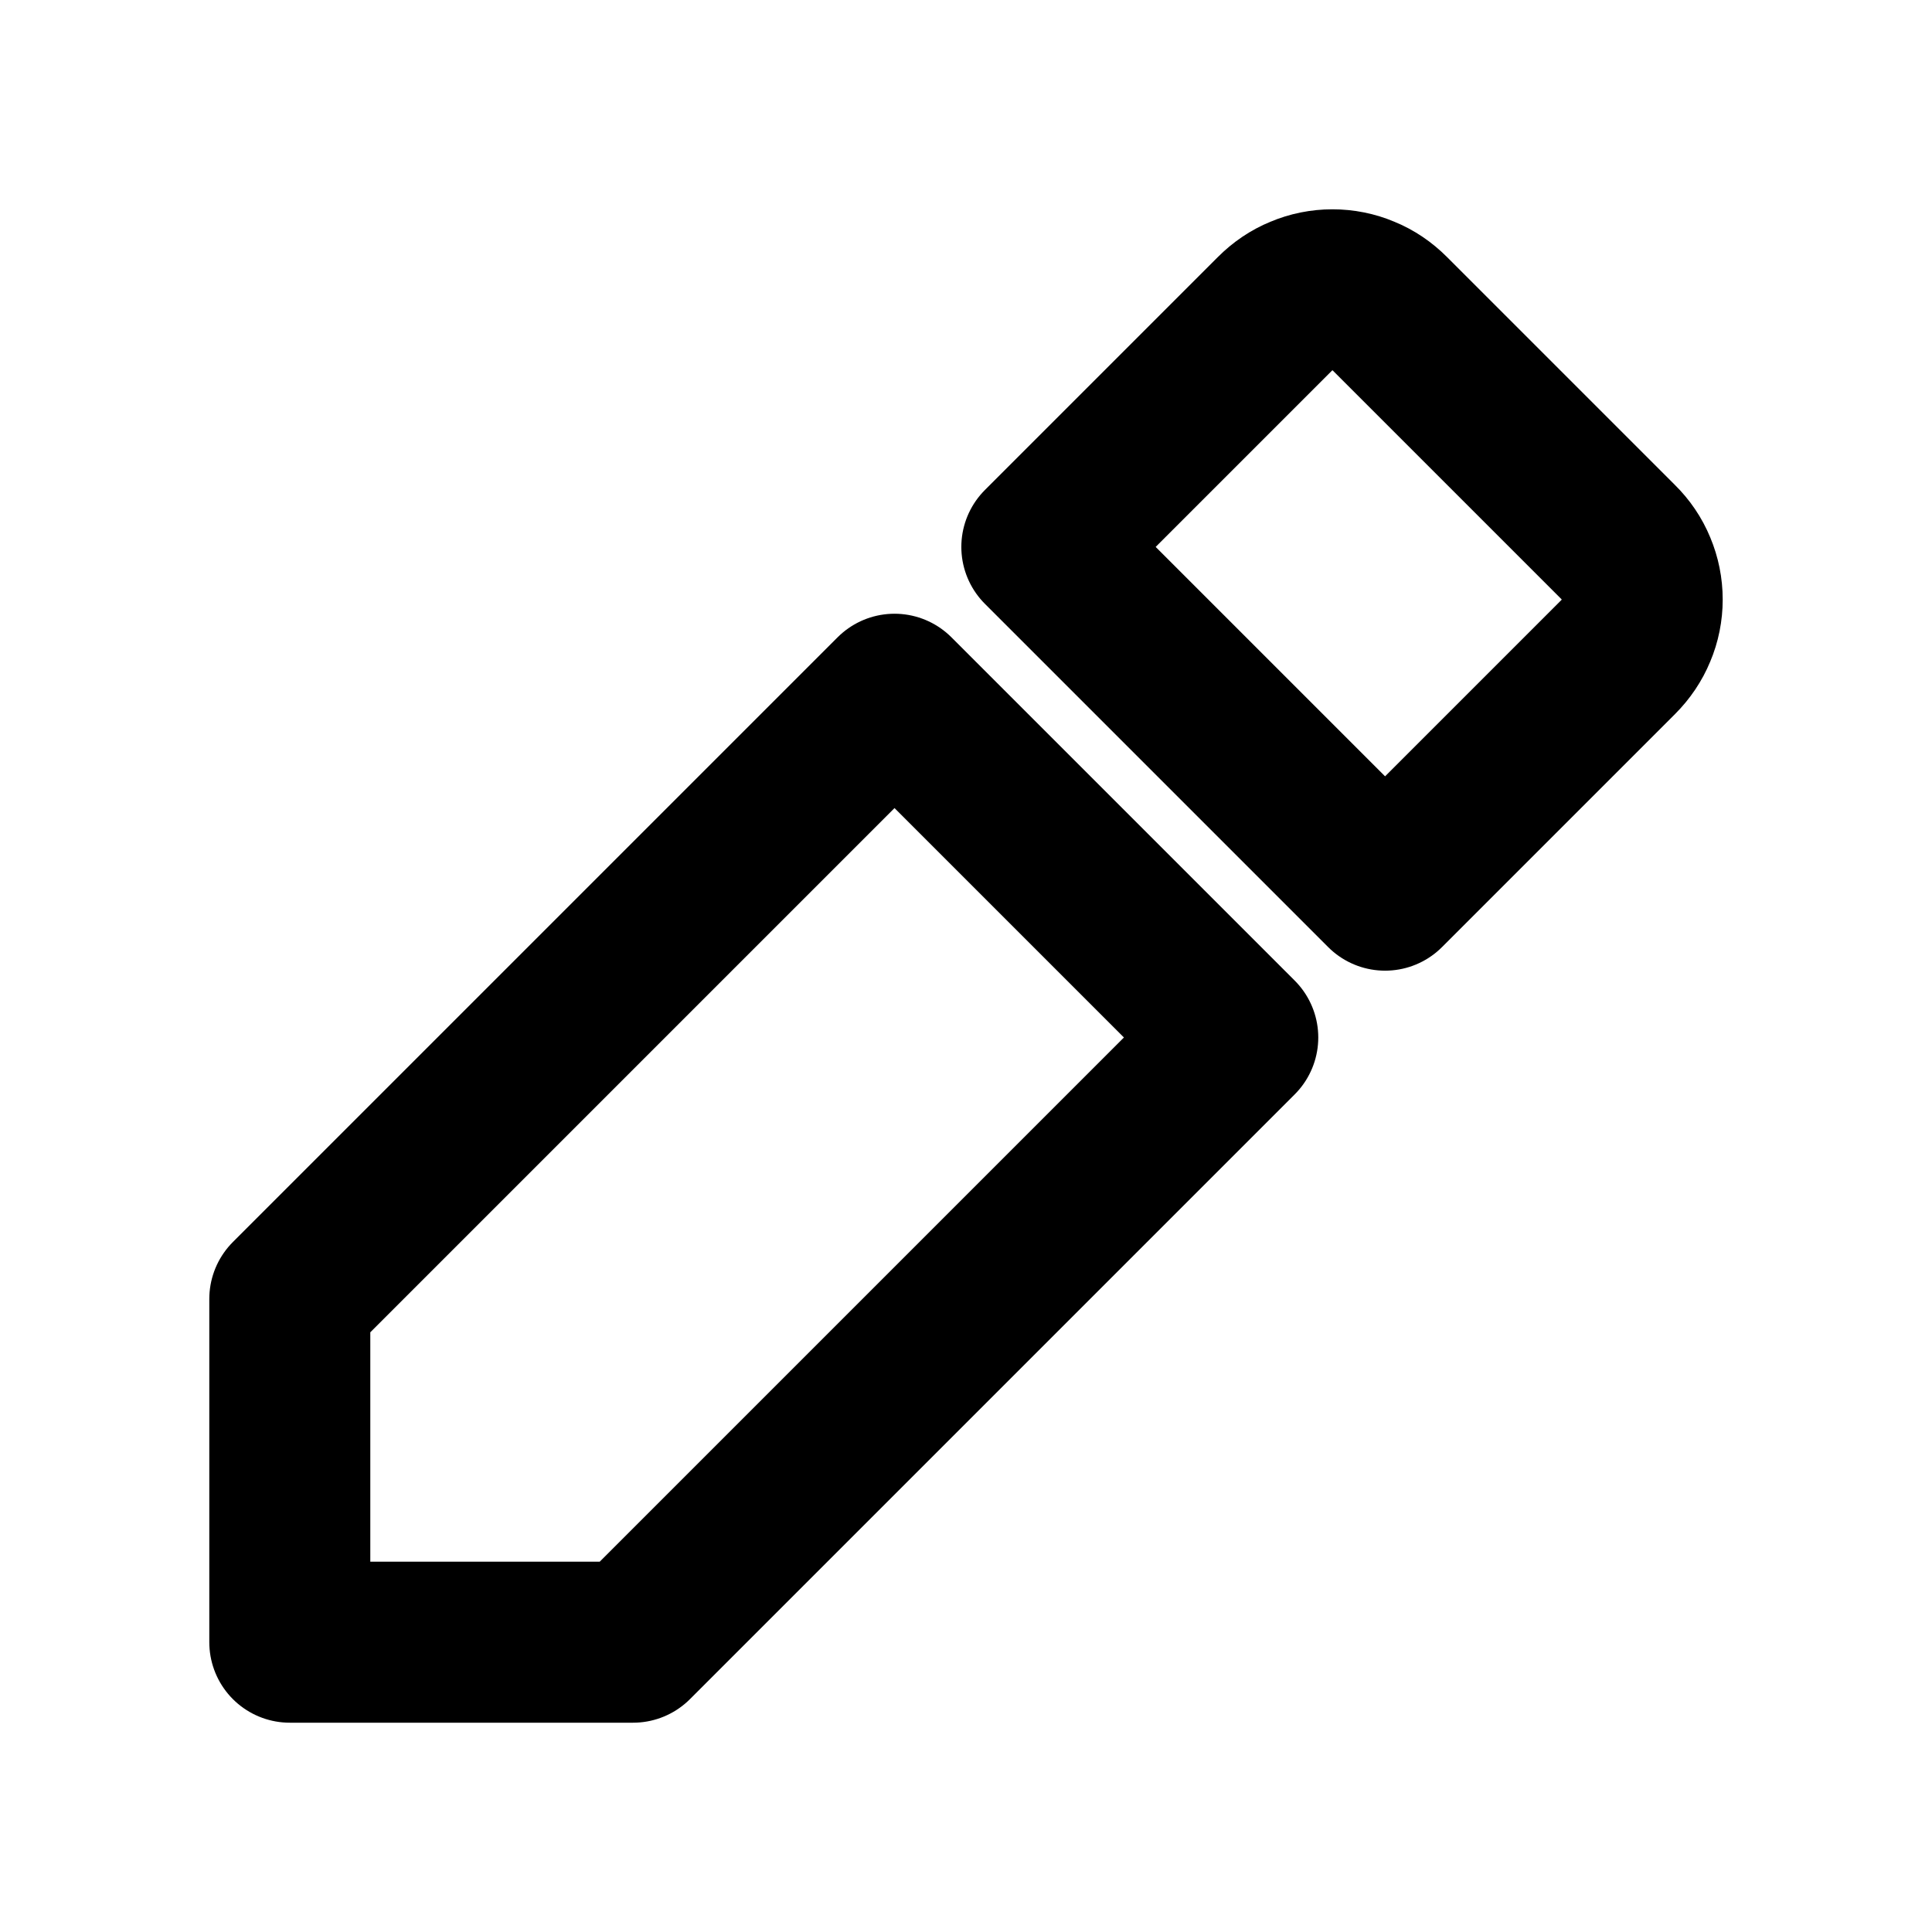<svg width="12" height="12" viewBox="0 0 12 12" fill="none" xmlns="http://www.w3.org/2000/svg">
<path d="M5.556 4.312L7.688 6.444L3.932 10.2H1.8V8.068L5.556 4.312ZM10.051 3.367L8.633 1.949C8.586 1.902 8.531 1.864 8.469 1.839C8.408 1.813 8.342 1.8 8.276 1.8C8.21 1.8 8.144 1.813 8.083 1.839C8.021 1.864 7.966 1.902 7.919 1.949L6.471 3.397L8.603 5.529L10.051 4.081C10.098 4.034 10.136 3.978 10.161 3.917C10.187 3.856 10.2 3.79 10.2 3.724C10.2 3.657 10.187 3.592 10.161 3.53C10.136 3.469 10.098 3.413 10.051 3.367Z" stroke="black" stroke-linecap="round" stroke-linejoin="round"/>
</svg>
